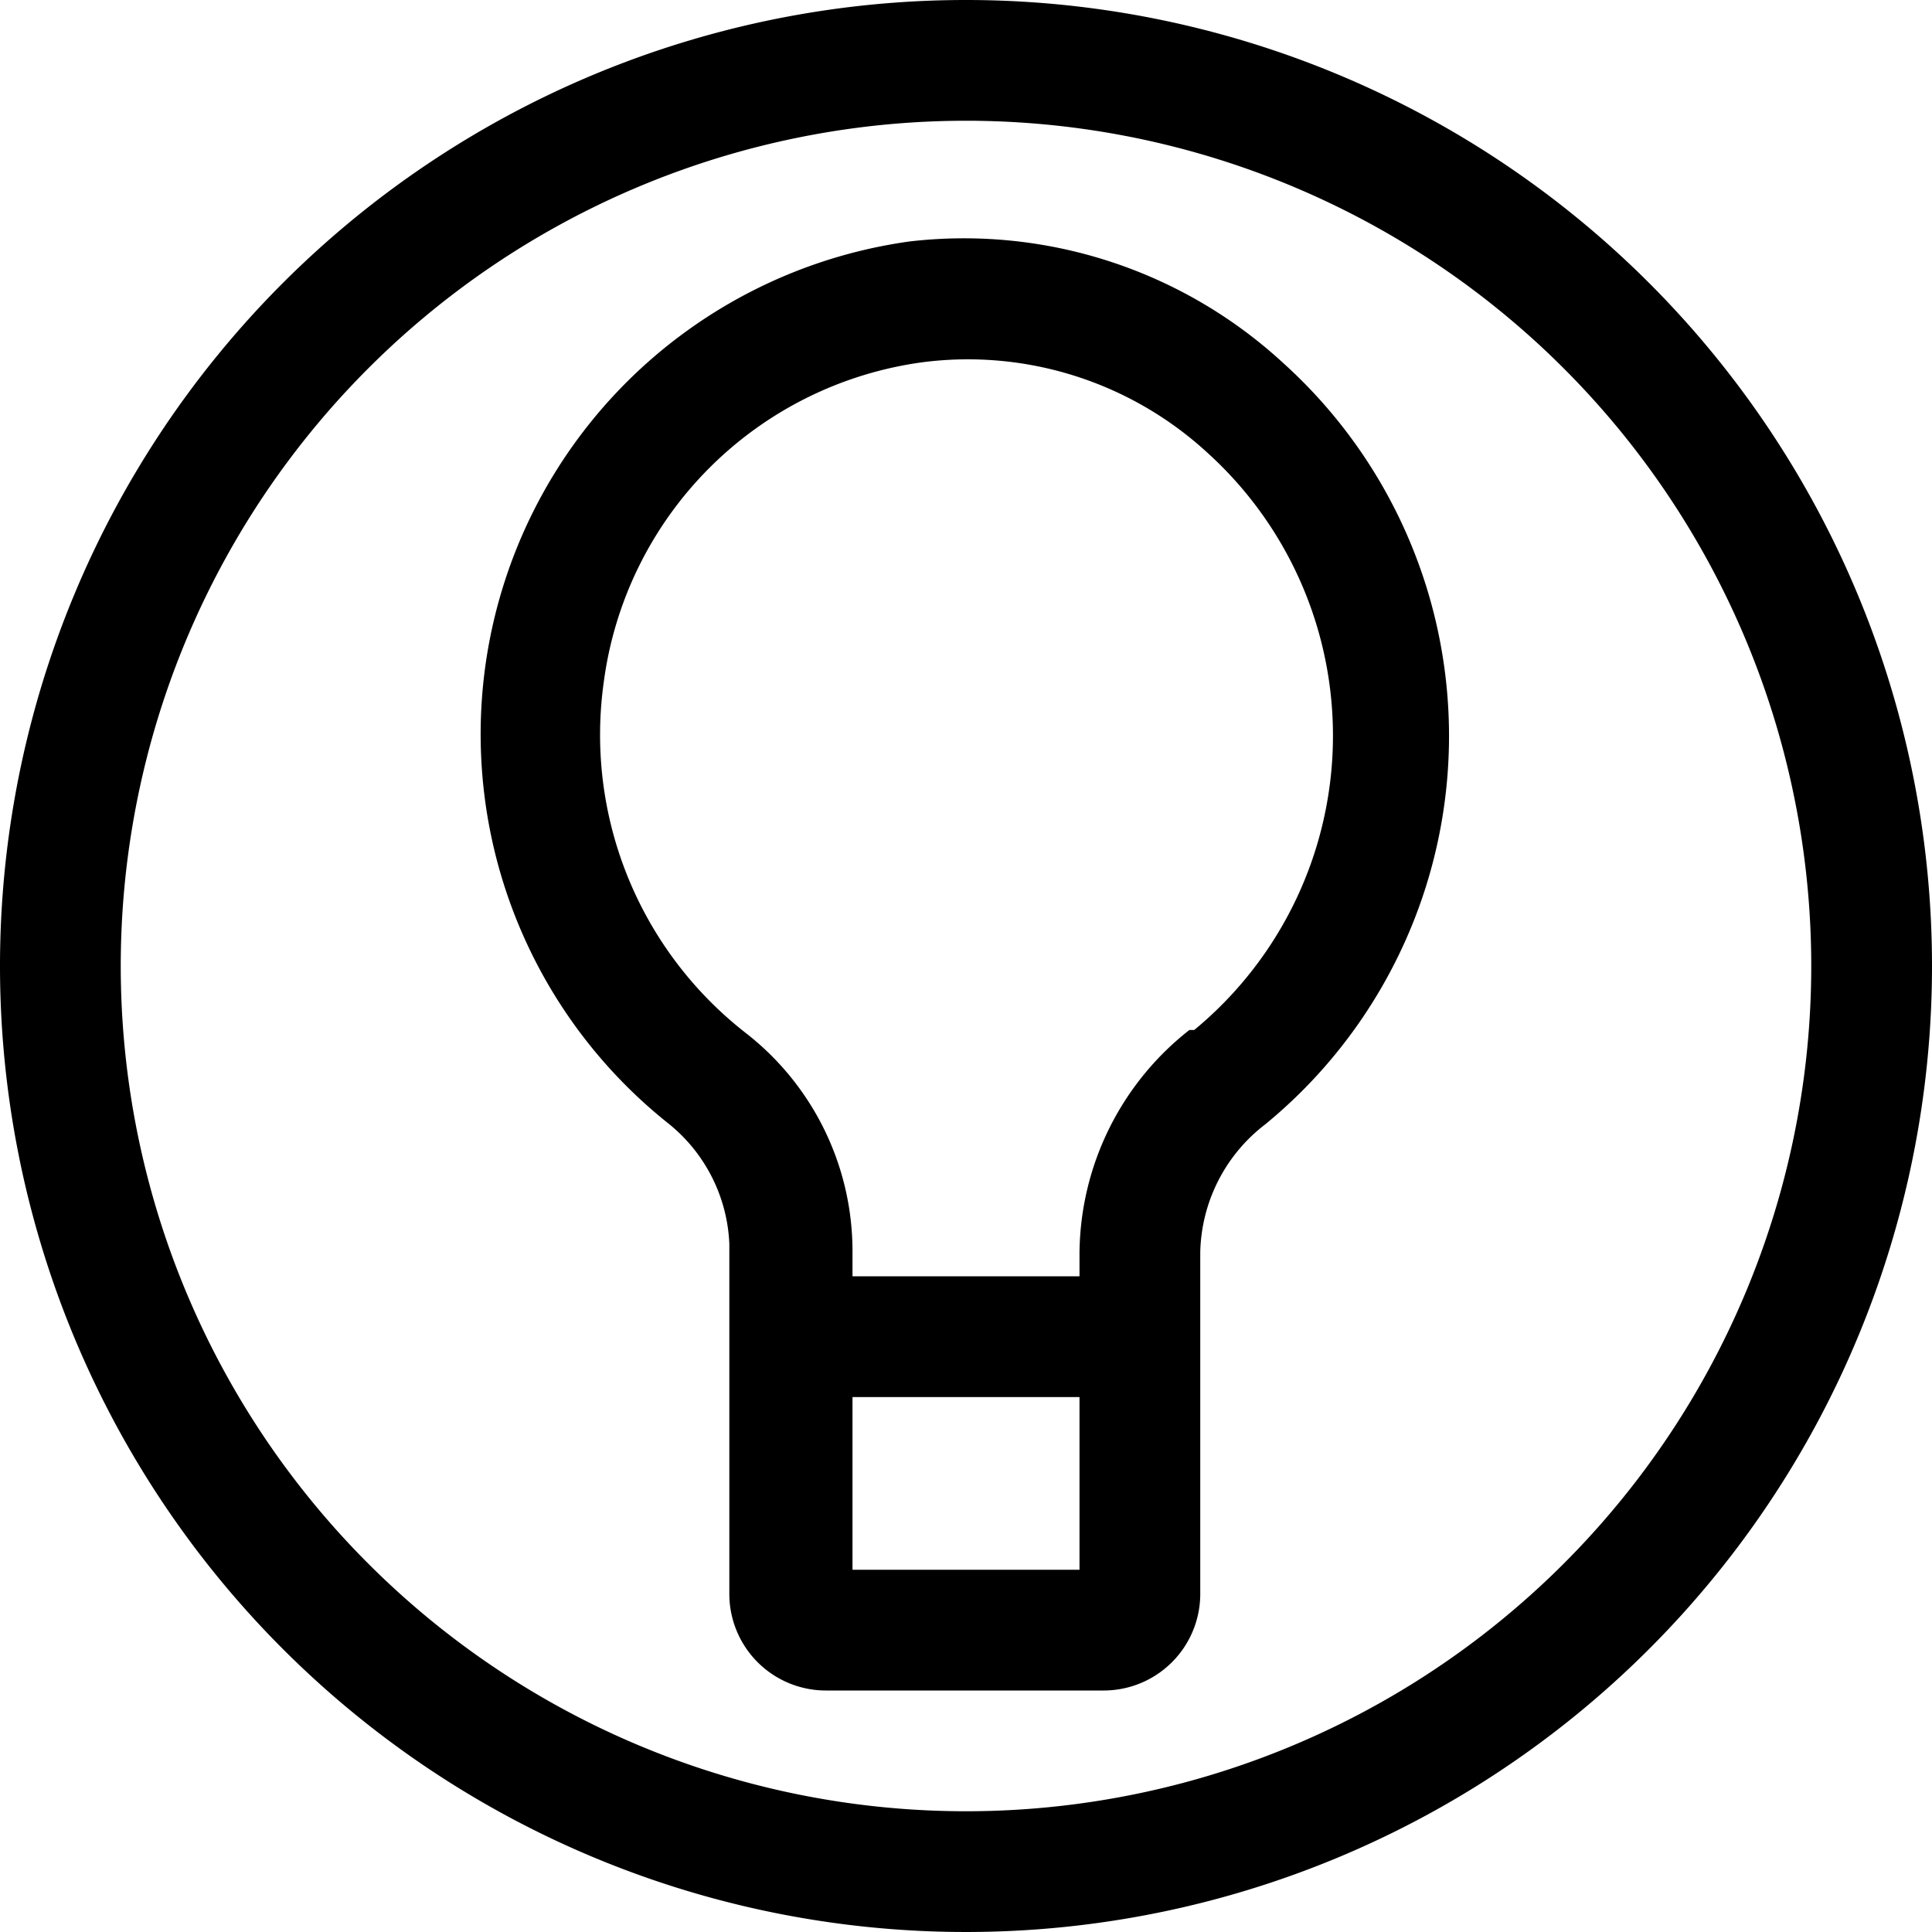 <svg id="Layer_1" data-name="Layer 1" xmlns="http://www.w3.org/2000/svg" viewBox="0 0 16 16"><path d="M8,0a8,8,0,1,0,8,8A8,8,0,0,0,8,0ZM8,15a7,7,0,1,1,7-7A7,7,0,0,1,8,15ZM7.53,2a4.12,4.12,0,0,0-2,7.3,1.35,1.35,0,0,1,.51,1V13.2a.8.8,0,0,0,.8.8H9.14a.8.8,0,0,0,.8-.8V10.37a1.37,1.37,0,0,1,.54-1.06A4.16,4.16,0,0,0,10.62,3,3.9,3.9,0,0,0,7.53,2ZM7.06,13V11.57H8.94V13ZM9.85,8.53a2.37,2.37,0,0,0-.91,1.84v.2H7.06v-.2a2.29,2.29,0,0,0-.89-1.82A3.13,3.13,0,0,1,5,5.65,3.08,3.08,0,0,1,7.64,3,2.93,2.93,0,0,1,10,3.75a3.16,3.16,0,0,1-.11,4.78Z"/></svg>